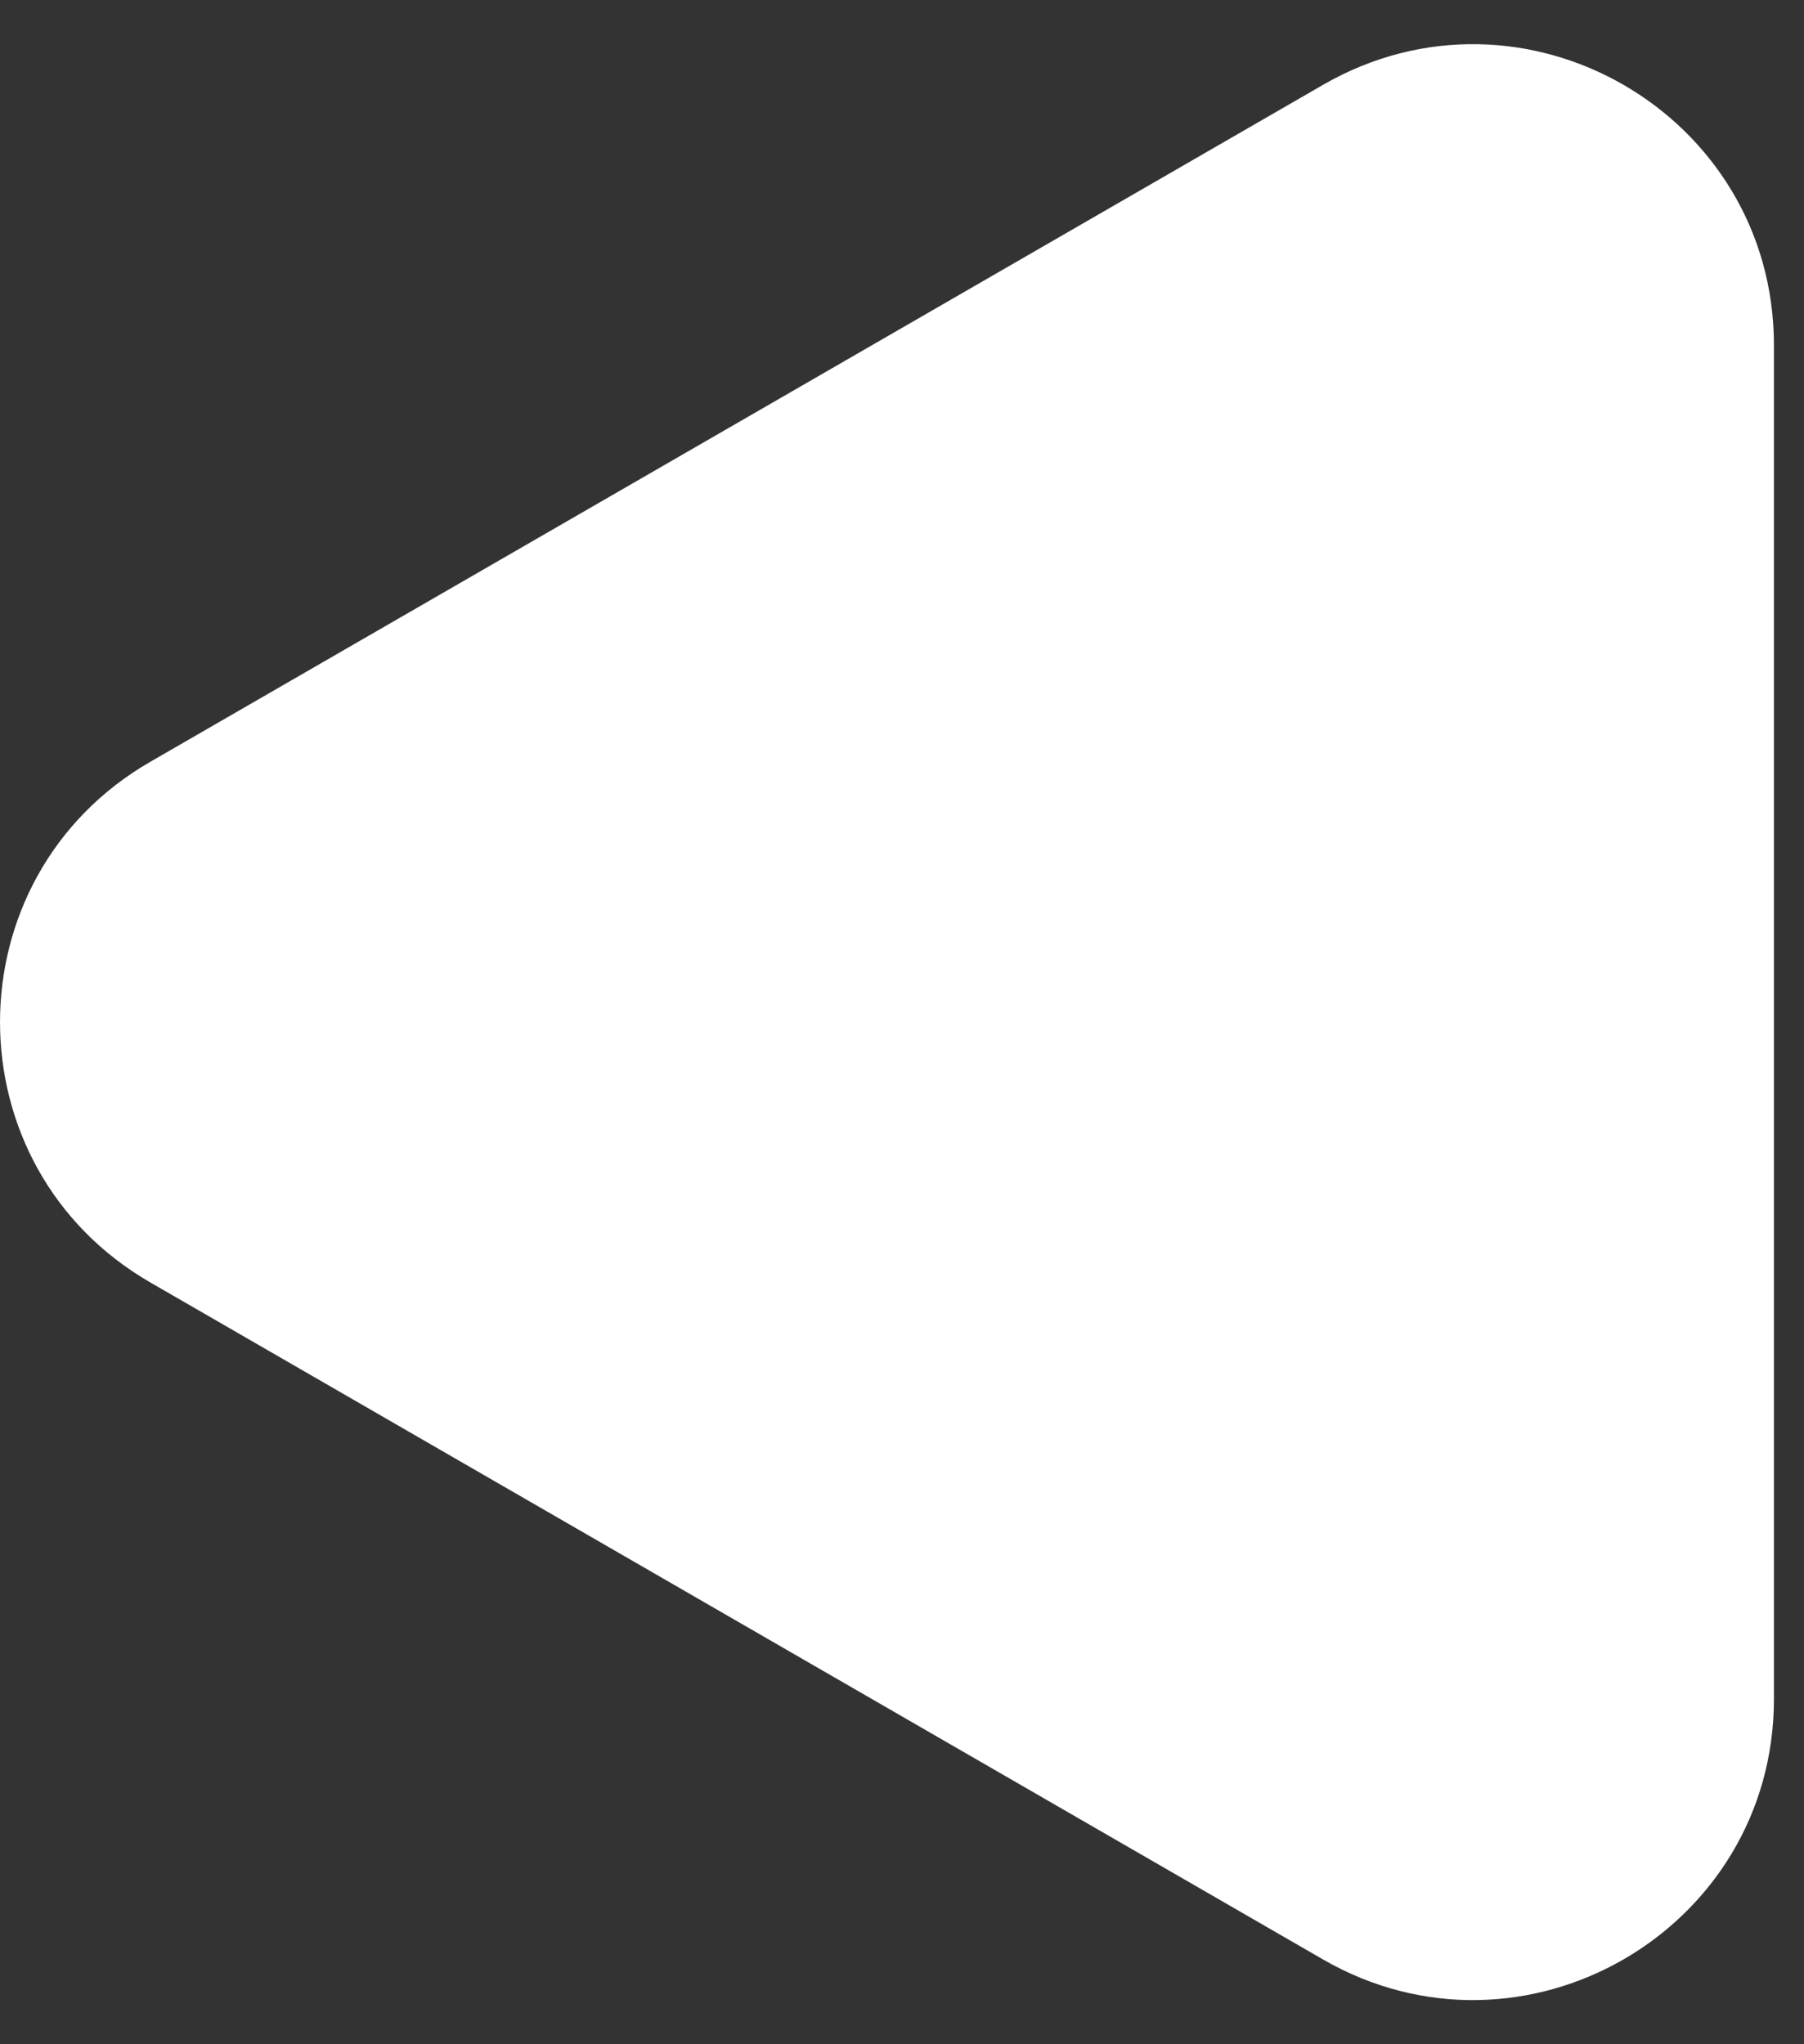 <svg width="30" height="34" viewBox="0 0 30 34" fill="none" xmlns="http://www.w3.org/2000/svg">
<rect x="0" y="0" width="30" height="34" fill="#333333" stroke="none"/>
<path d="M2.5 21.33C-0.833 19.406 -0.833 14.594 2.5 12.67L22 1.412C25.333 -0.513 29.5 1.893 29.5 5.742V28.258C29.5 32.107 25.333 34.513 22 32.589L2.5 21.33Z" fill="white"/>
</svg>
